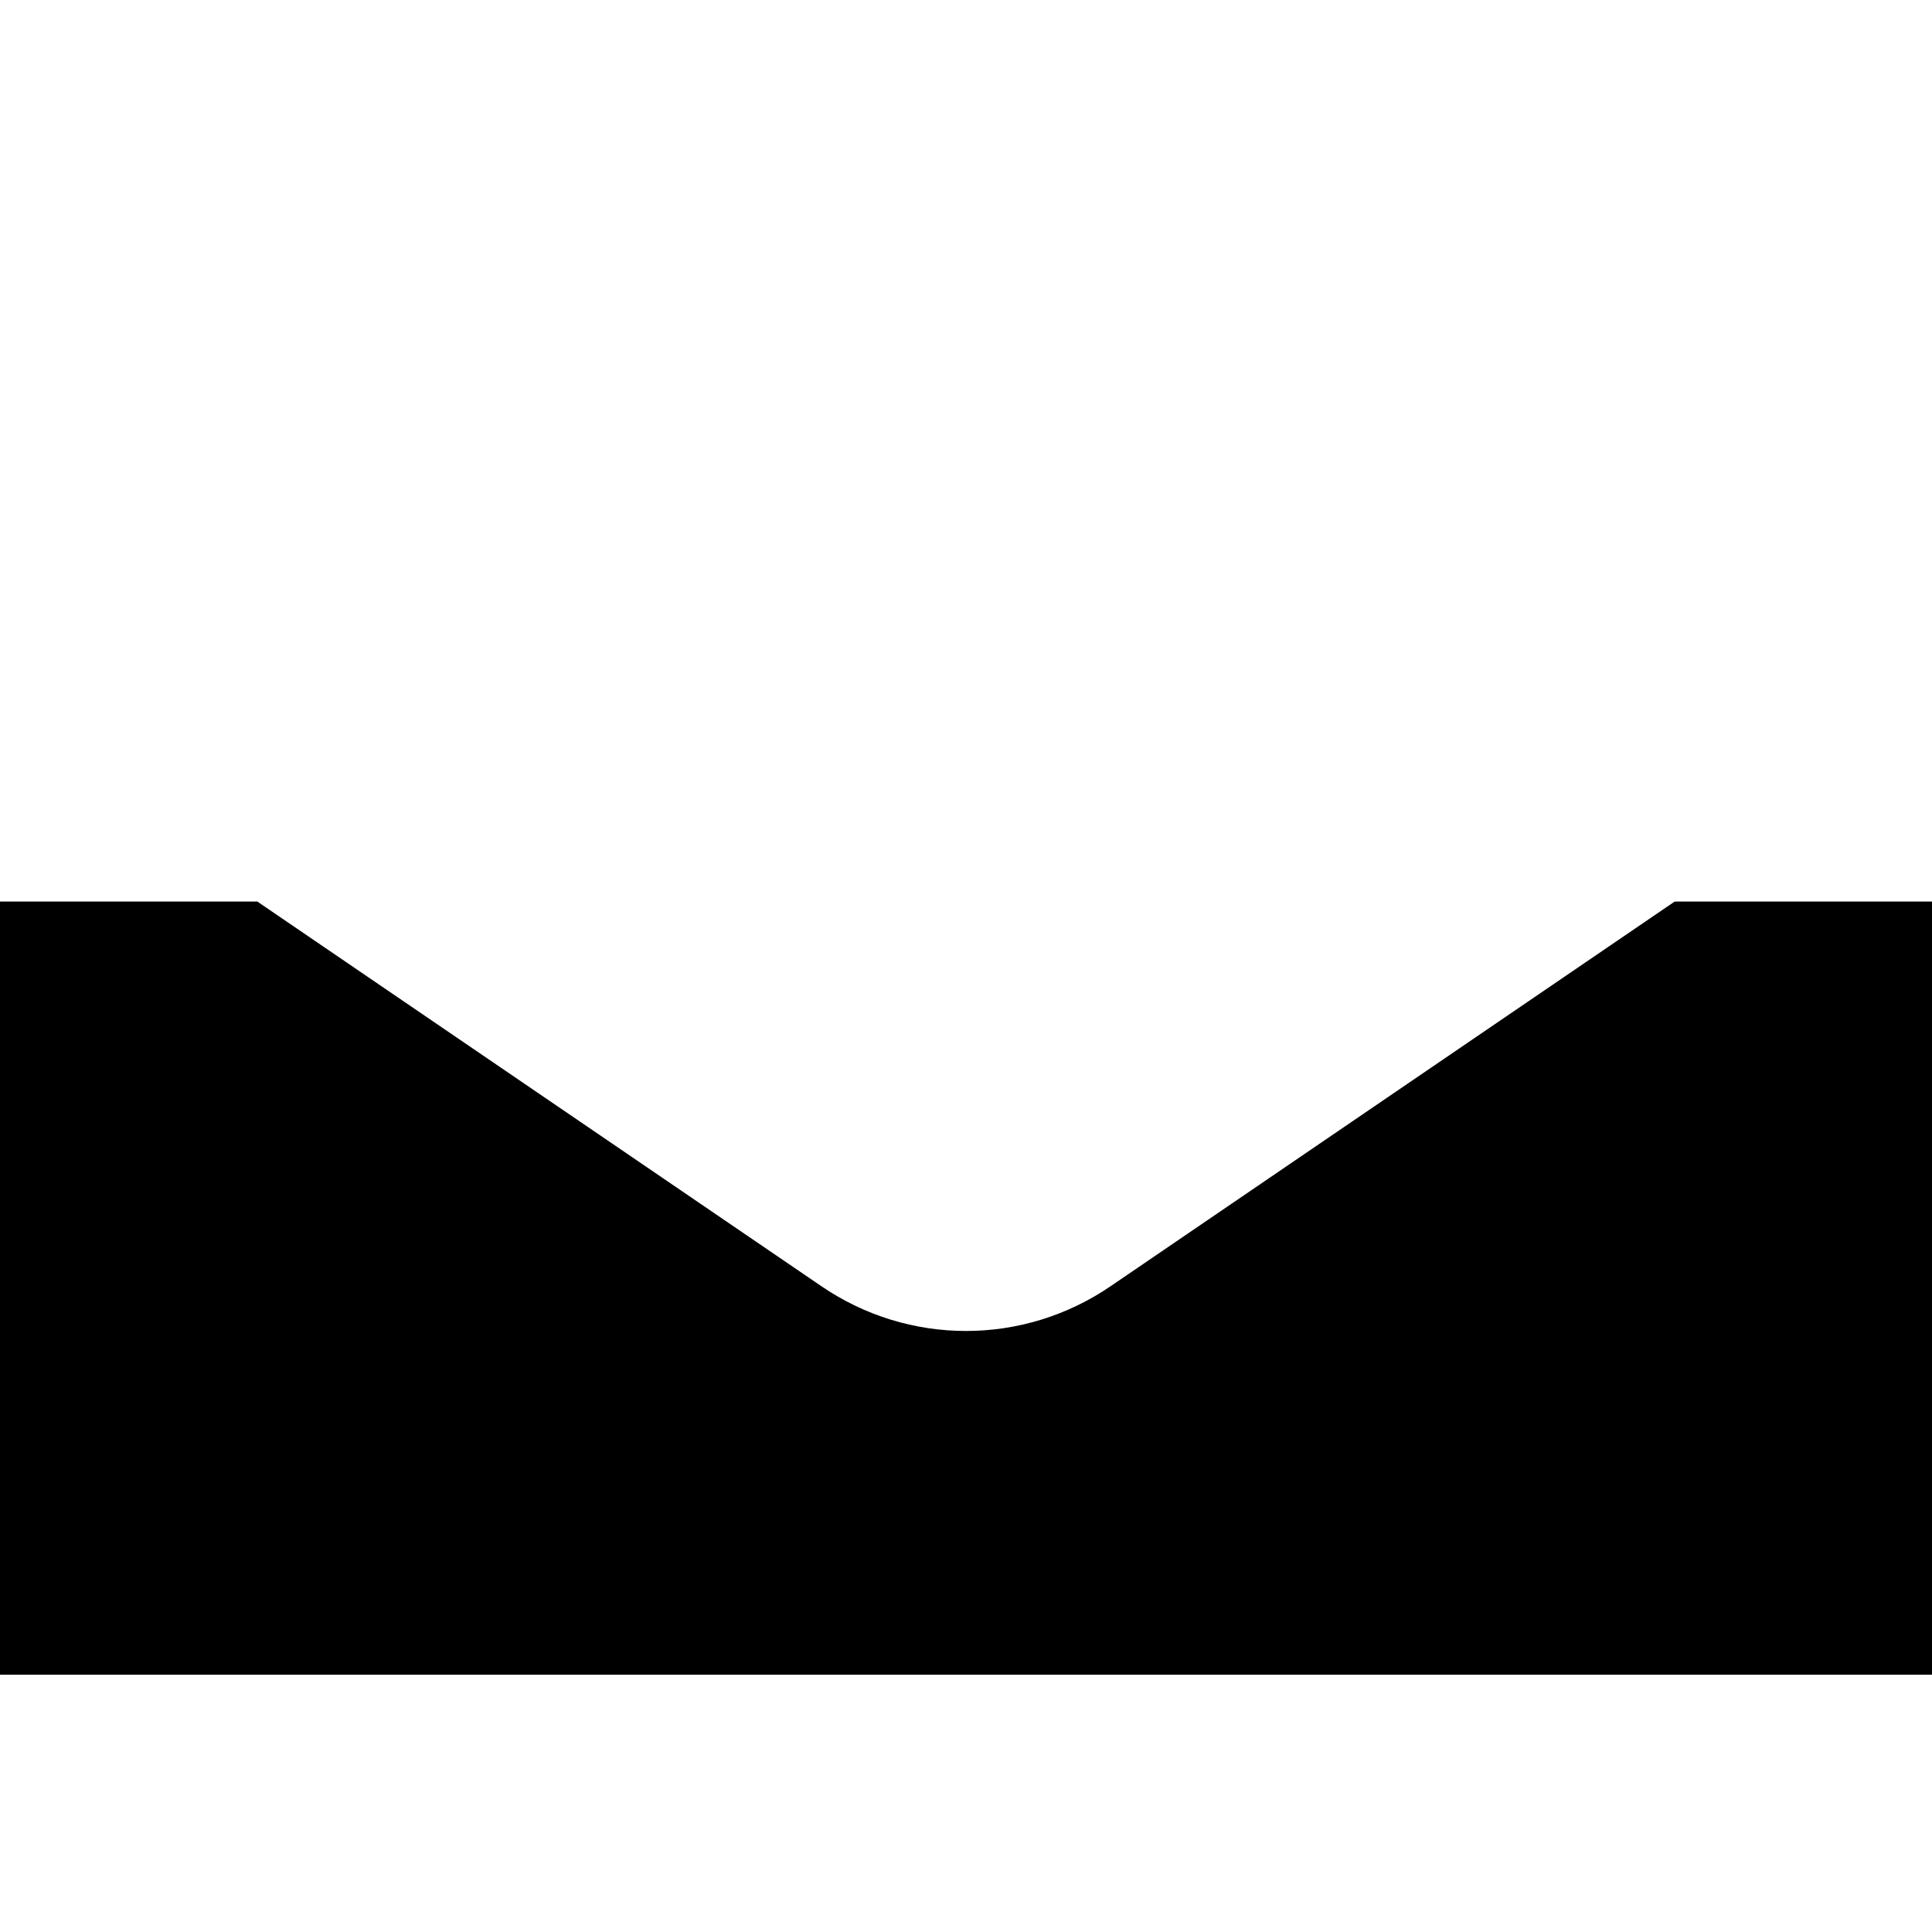 <svg xmlns="http://www.w3.org/2000/svg" width="11" height="11"><path d="M0 5.133h1.465L4.672 7.32c.5.344 1.156.344 1.656 0l3.207-2.187H11v4.402H0Zm0 0" style="stroke:none;fill-rule:nonzero;fill:#000;fill-opacity:1"/></svg>